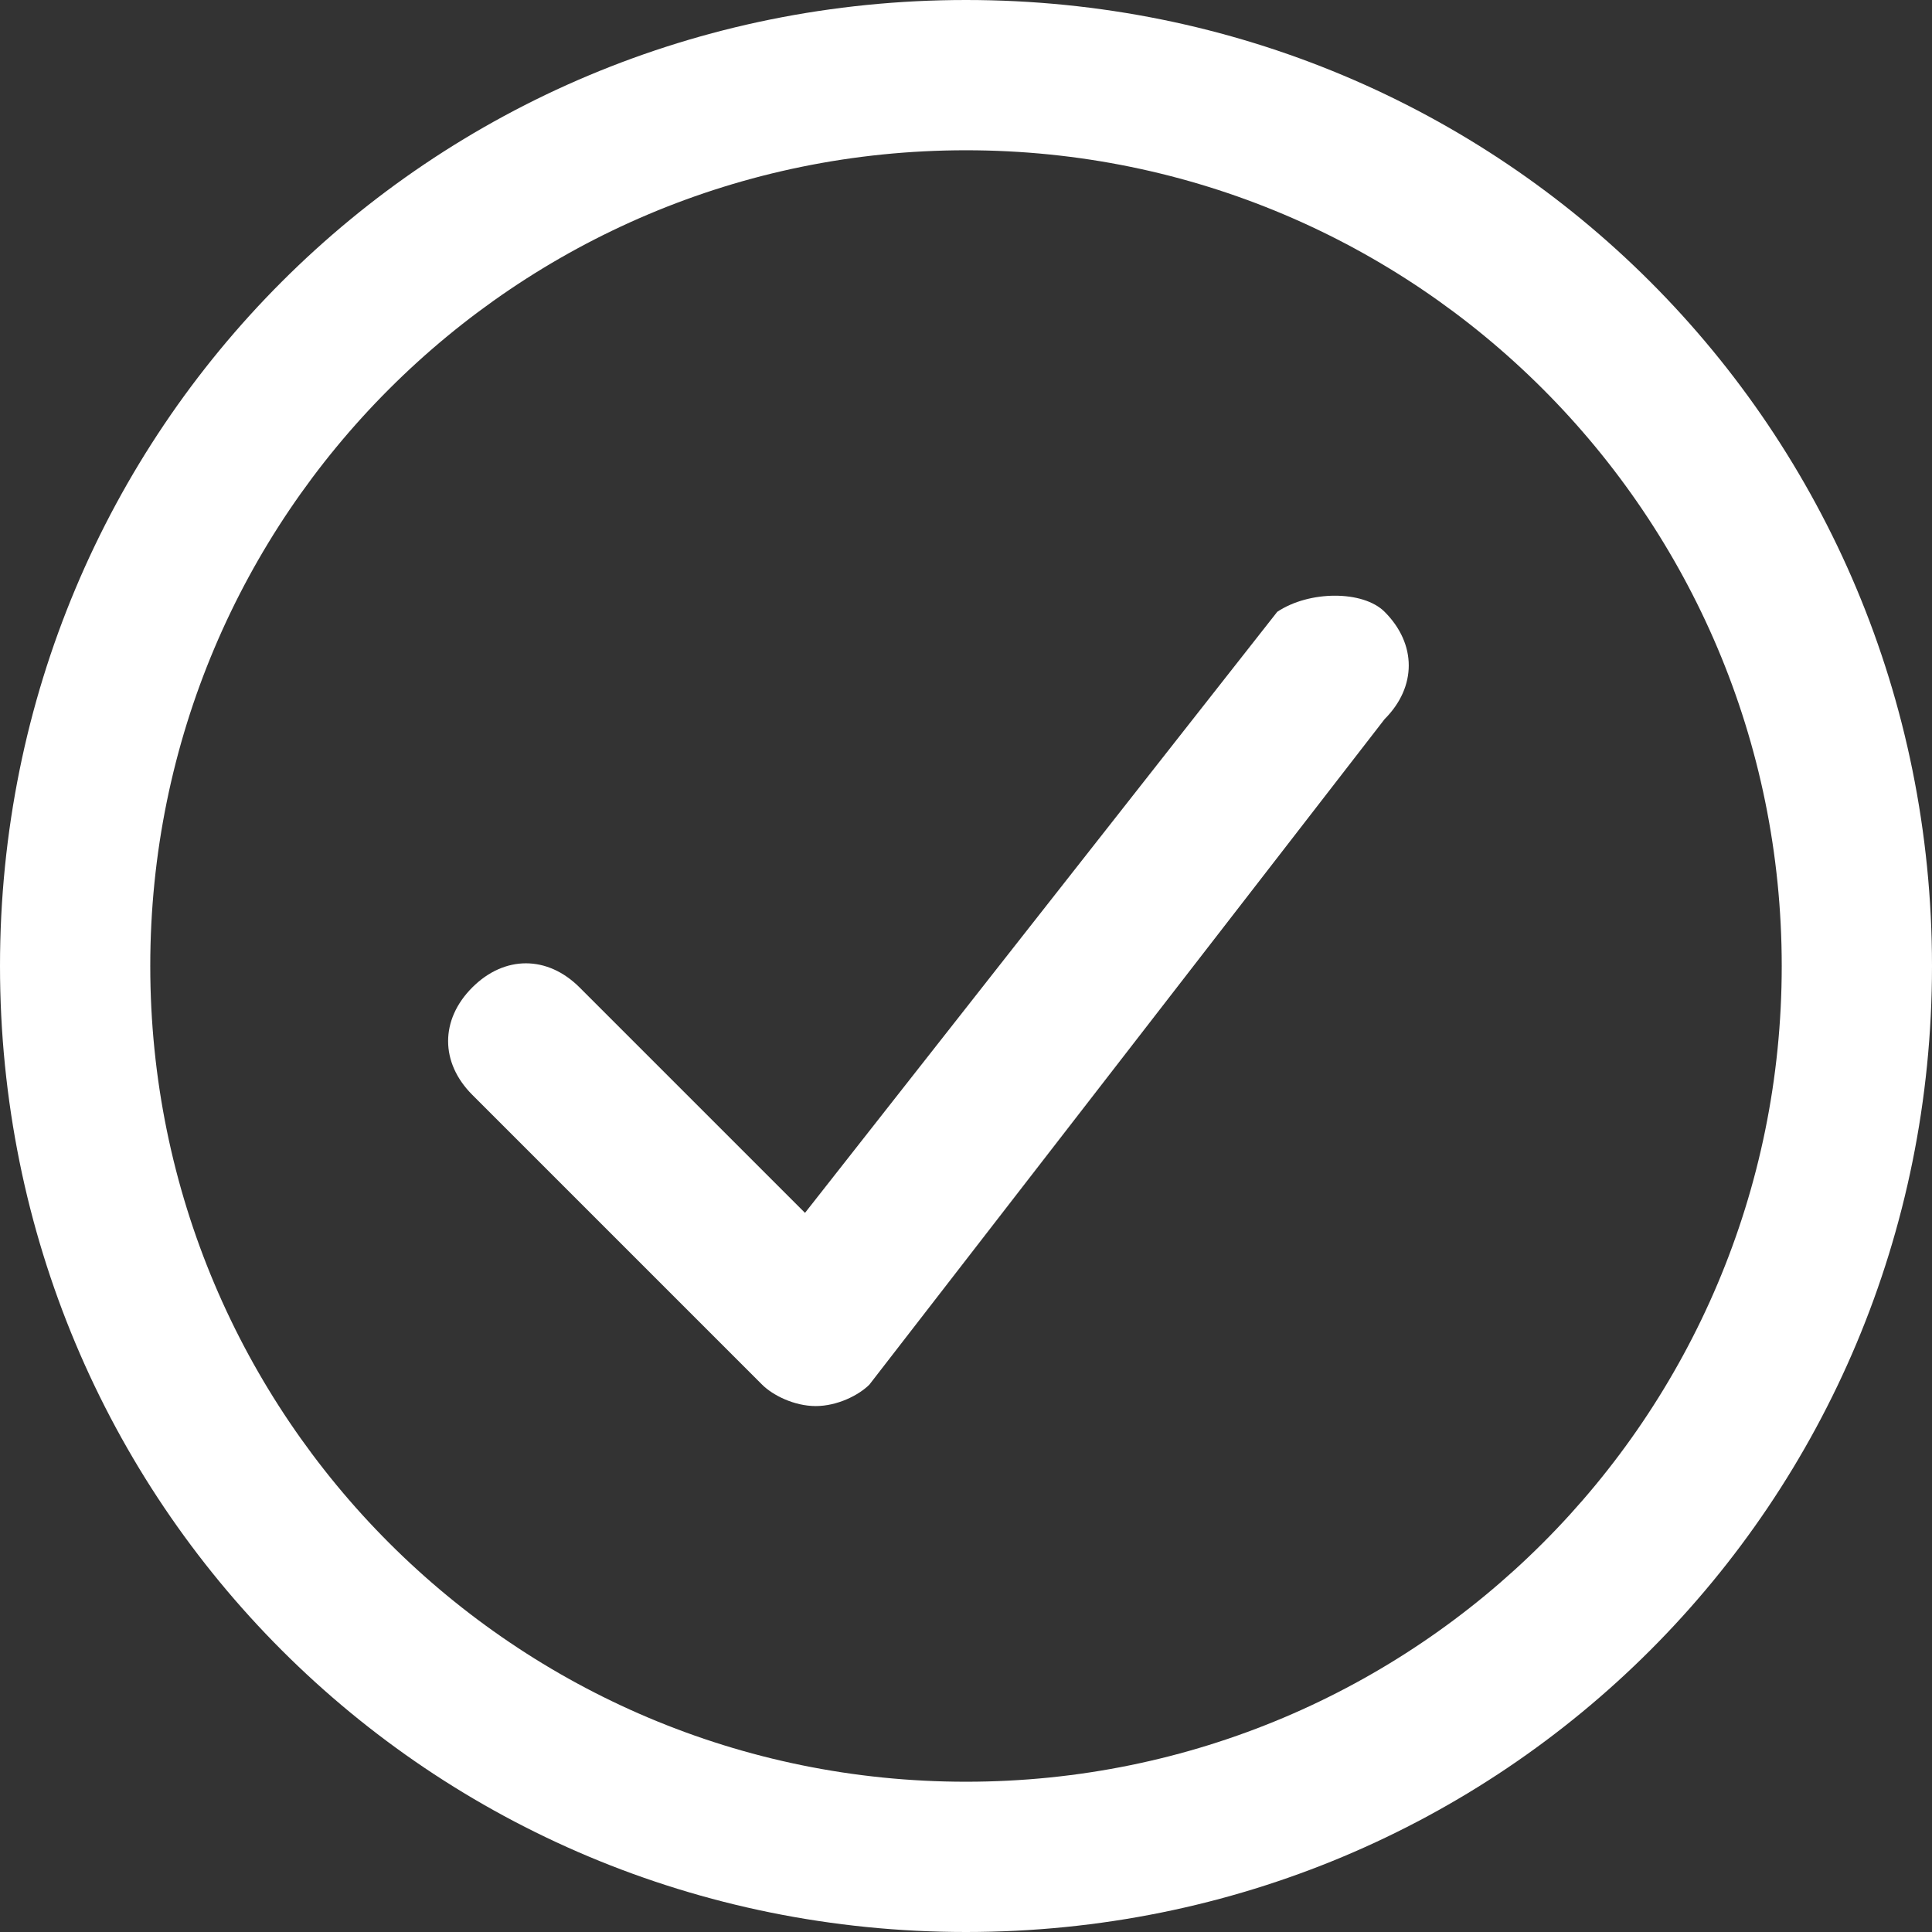 <?xml version="1.0" encoding="utf-8"?>
<!-- Generator: Adobe Illustrator 18.1.1, SVG Export Plug-In . SVG Version: 6.00 Build 0)  -->
<svg version="1.1" baseProfile="basic" id="图层_1"
	 xmlns="http://www.w3.org/2000/svg" xmlns:xlink="http://www.w3.org/1999/xlink" x="0px" y="0px" viewBox="0 0 18 18"
	 xml:space="preserve">
<rect x="0" y="0" width="18" height="18" fill="#333333" stroke="none"/>
<path fill="#FFFFFF" d="M9,0C4,0,0,4,0,9s4,9,9,9c5,0,9-4,9-9S14,0,9,0L9,0z M9,16.6c-4.2,0-7.6-3.4-7.6-7.6S4.8,1.4,9,1.4
	c4.2,0,7.6,3.4,7.6,7.6S13.2,16.6,9,16.6L9,16.6z M11.9,5.7l-4.4,5.6L5.4,9.2c-0.3-0.3-0.7-0.3-1,0c-0.3,0.3-0.3,0.7,0,1l2.7,2.7
	c0.1,0.1,0.3,0.2,0.5,0.2c0.2,0,0.4-0.1,0.5-0.2l4.8-6.2c0.3-0.3,0.3-0.7,0-1C12.7,5.5,12.2,5.5,11.9,5.7L11.9,5.7z M11.9,5.7"/>
</svg>
